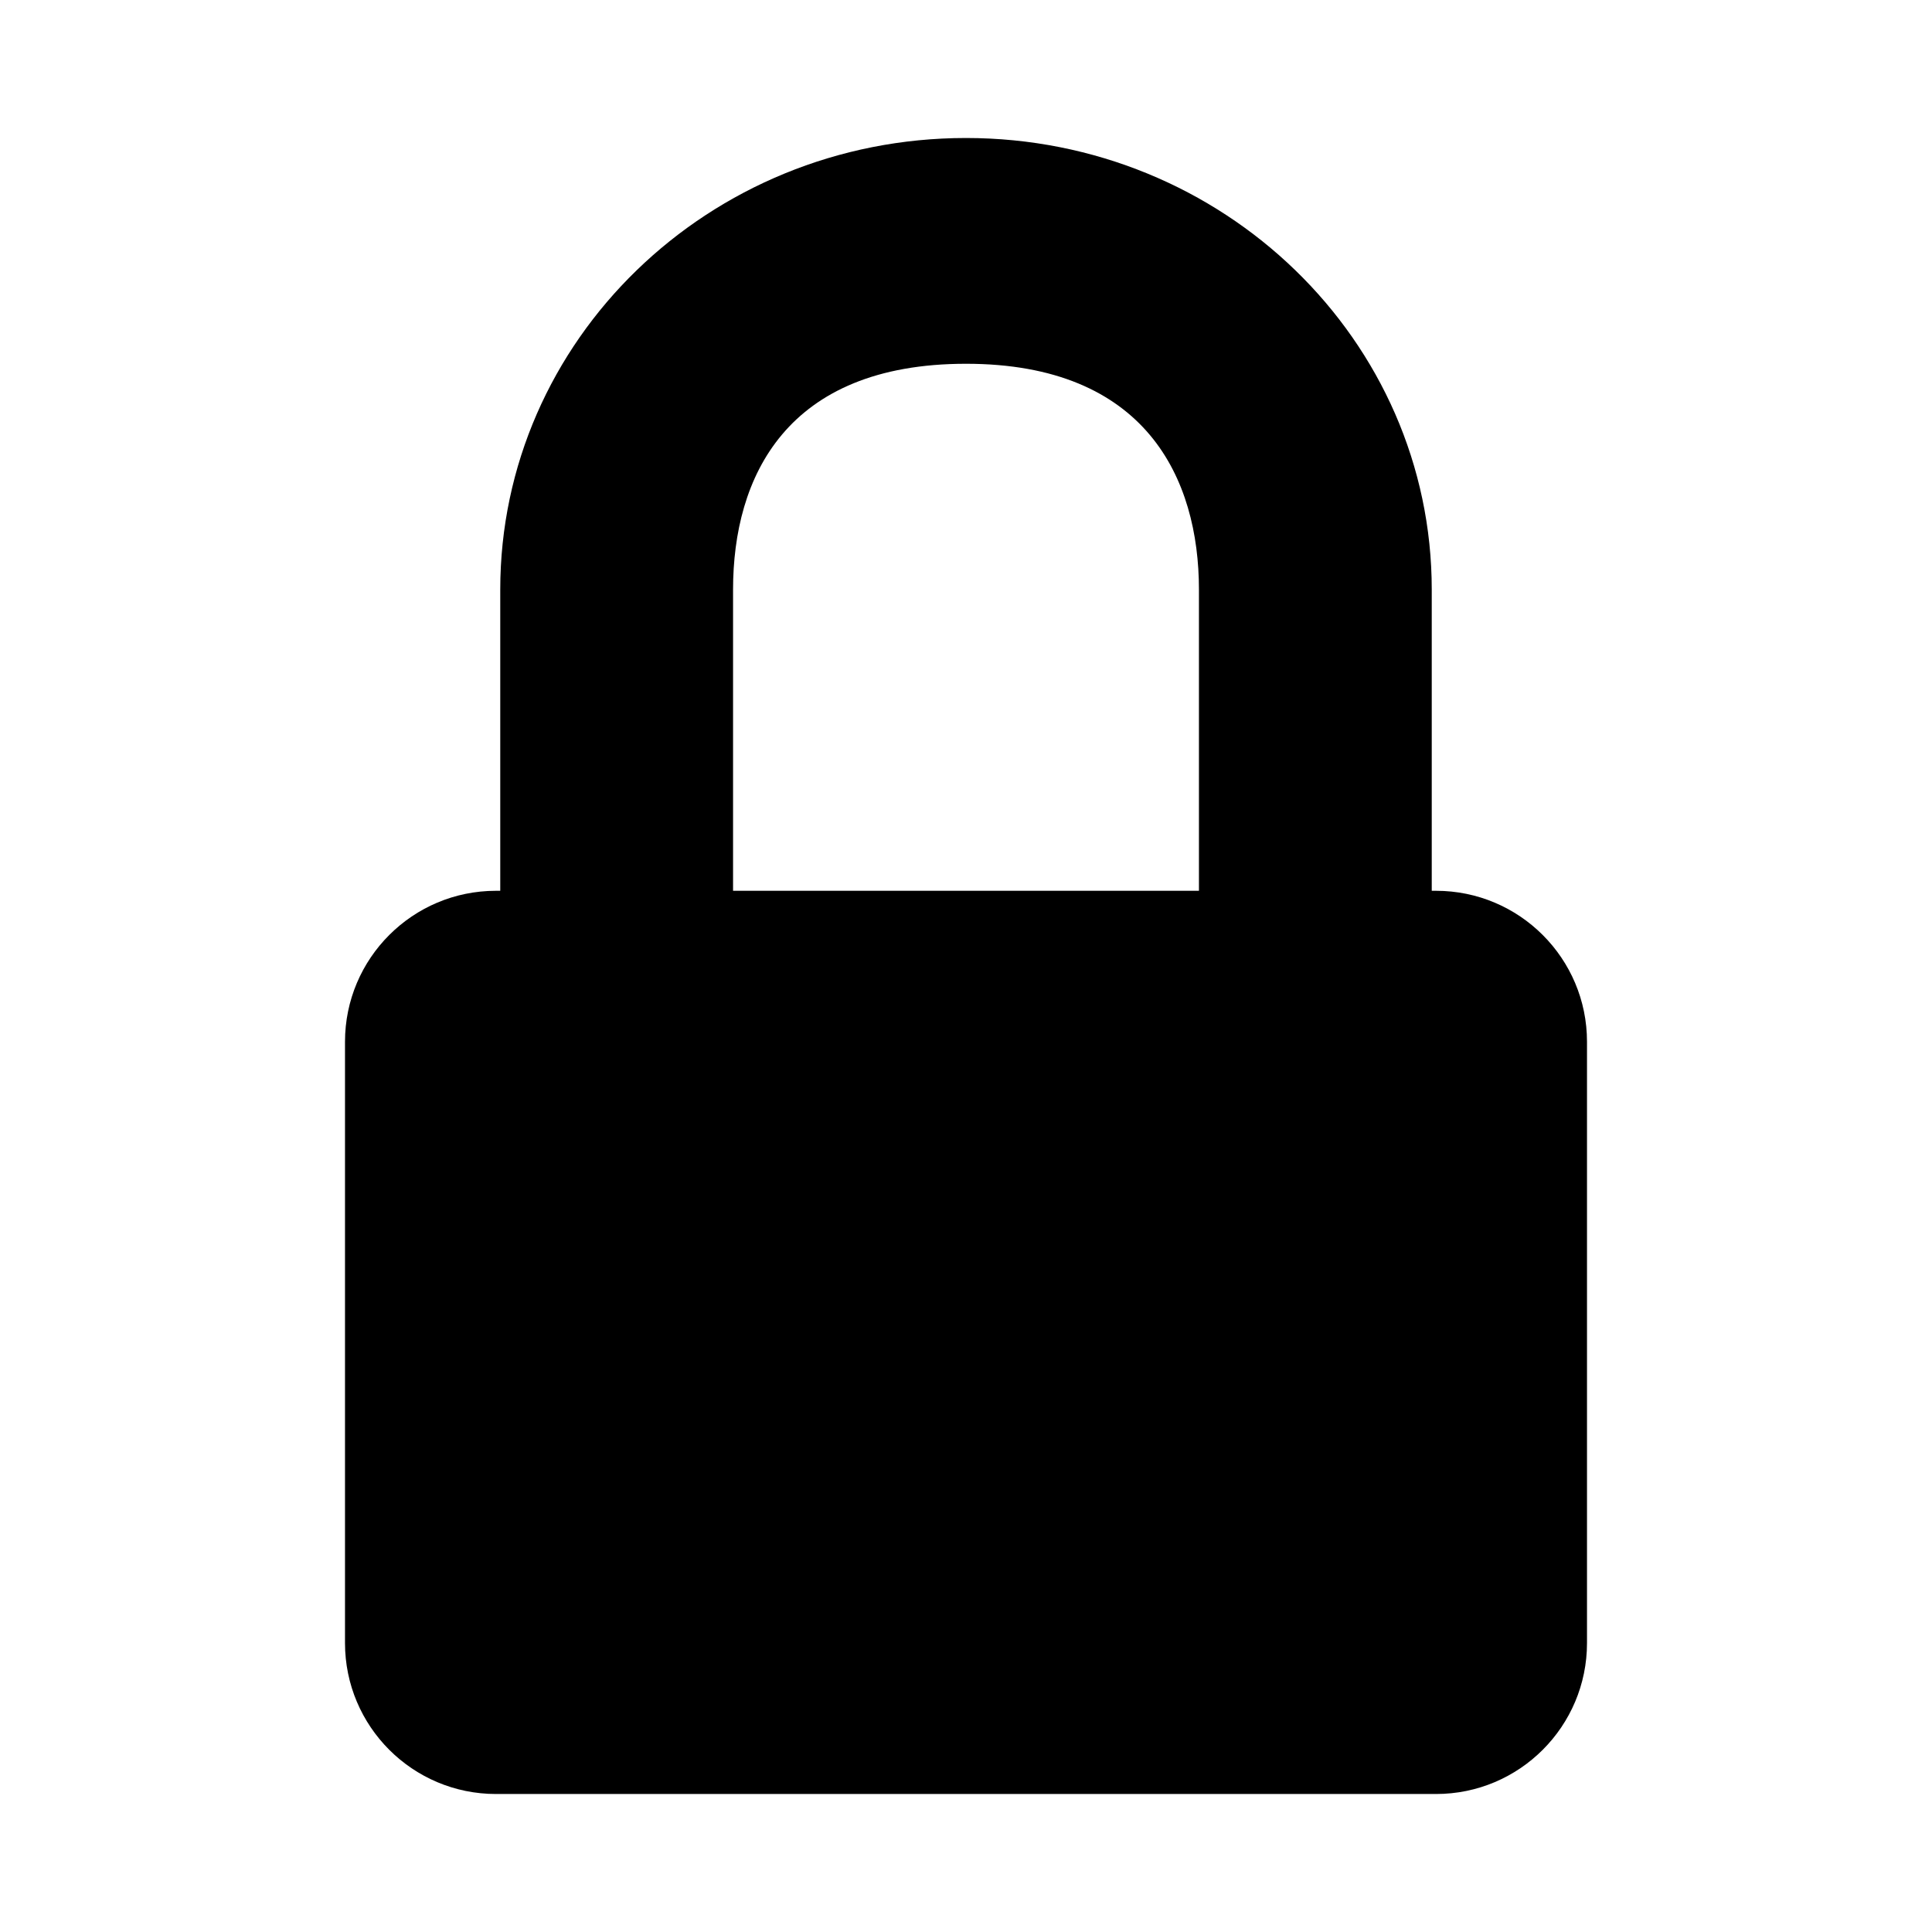 <svg viewBox="0 0 14 14" xmlns="http://www.w3.org/2000/svg">
<path fill-rule="evenodd" clip-rule="evenodd" d="M3.625 4.273C3.625 2.465 5.136 1 7 1C8.864 1 10.375 2.465 10.375 4.273V6.455H10.406C11.01 6.455 11.5 6.945 11.5 7.549V11.906C11.5 12.51 11.01 13 10.406 13H3.594C2.99 13 2.5 12.51 2.5 11.906V7.549C2.5 6.945 2.99 6.455 3.594 6.455H3.625V4.273ZM5.312 6.455H8.688V4.273C8.688 3.468 8.304 2.636 7 2.636C5.696 2.636 5.312 3.458 5.312 4.273V6.455Z" />
</svg>
